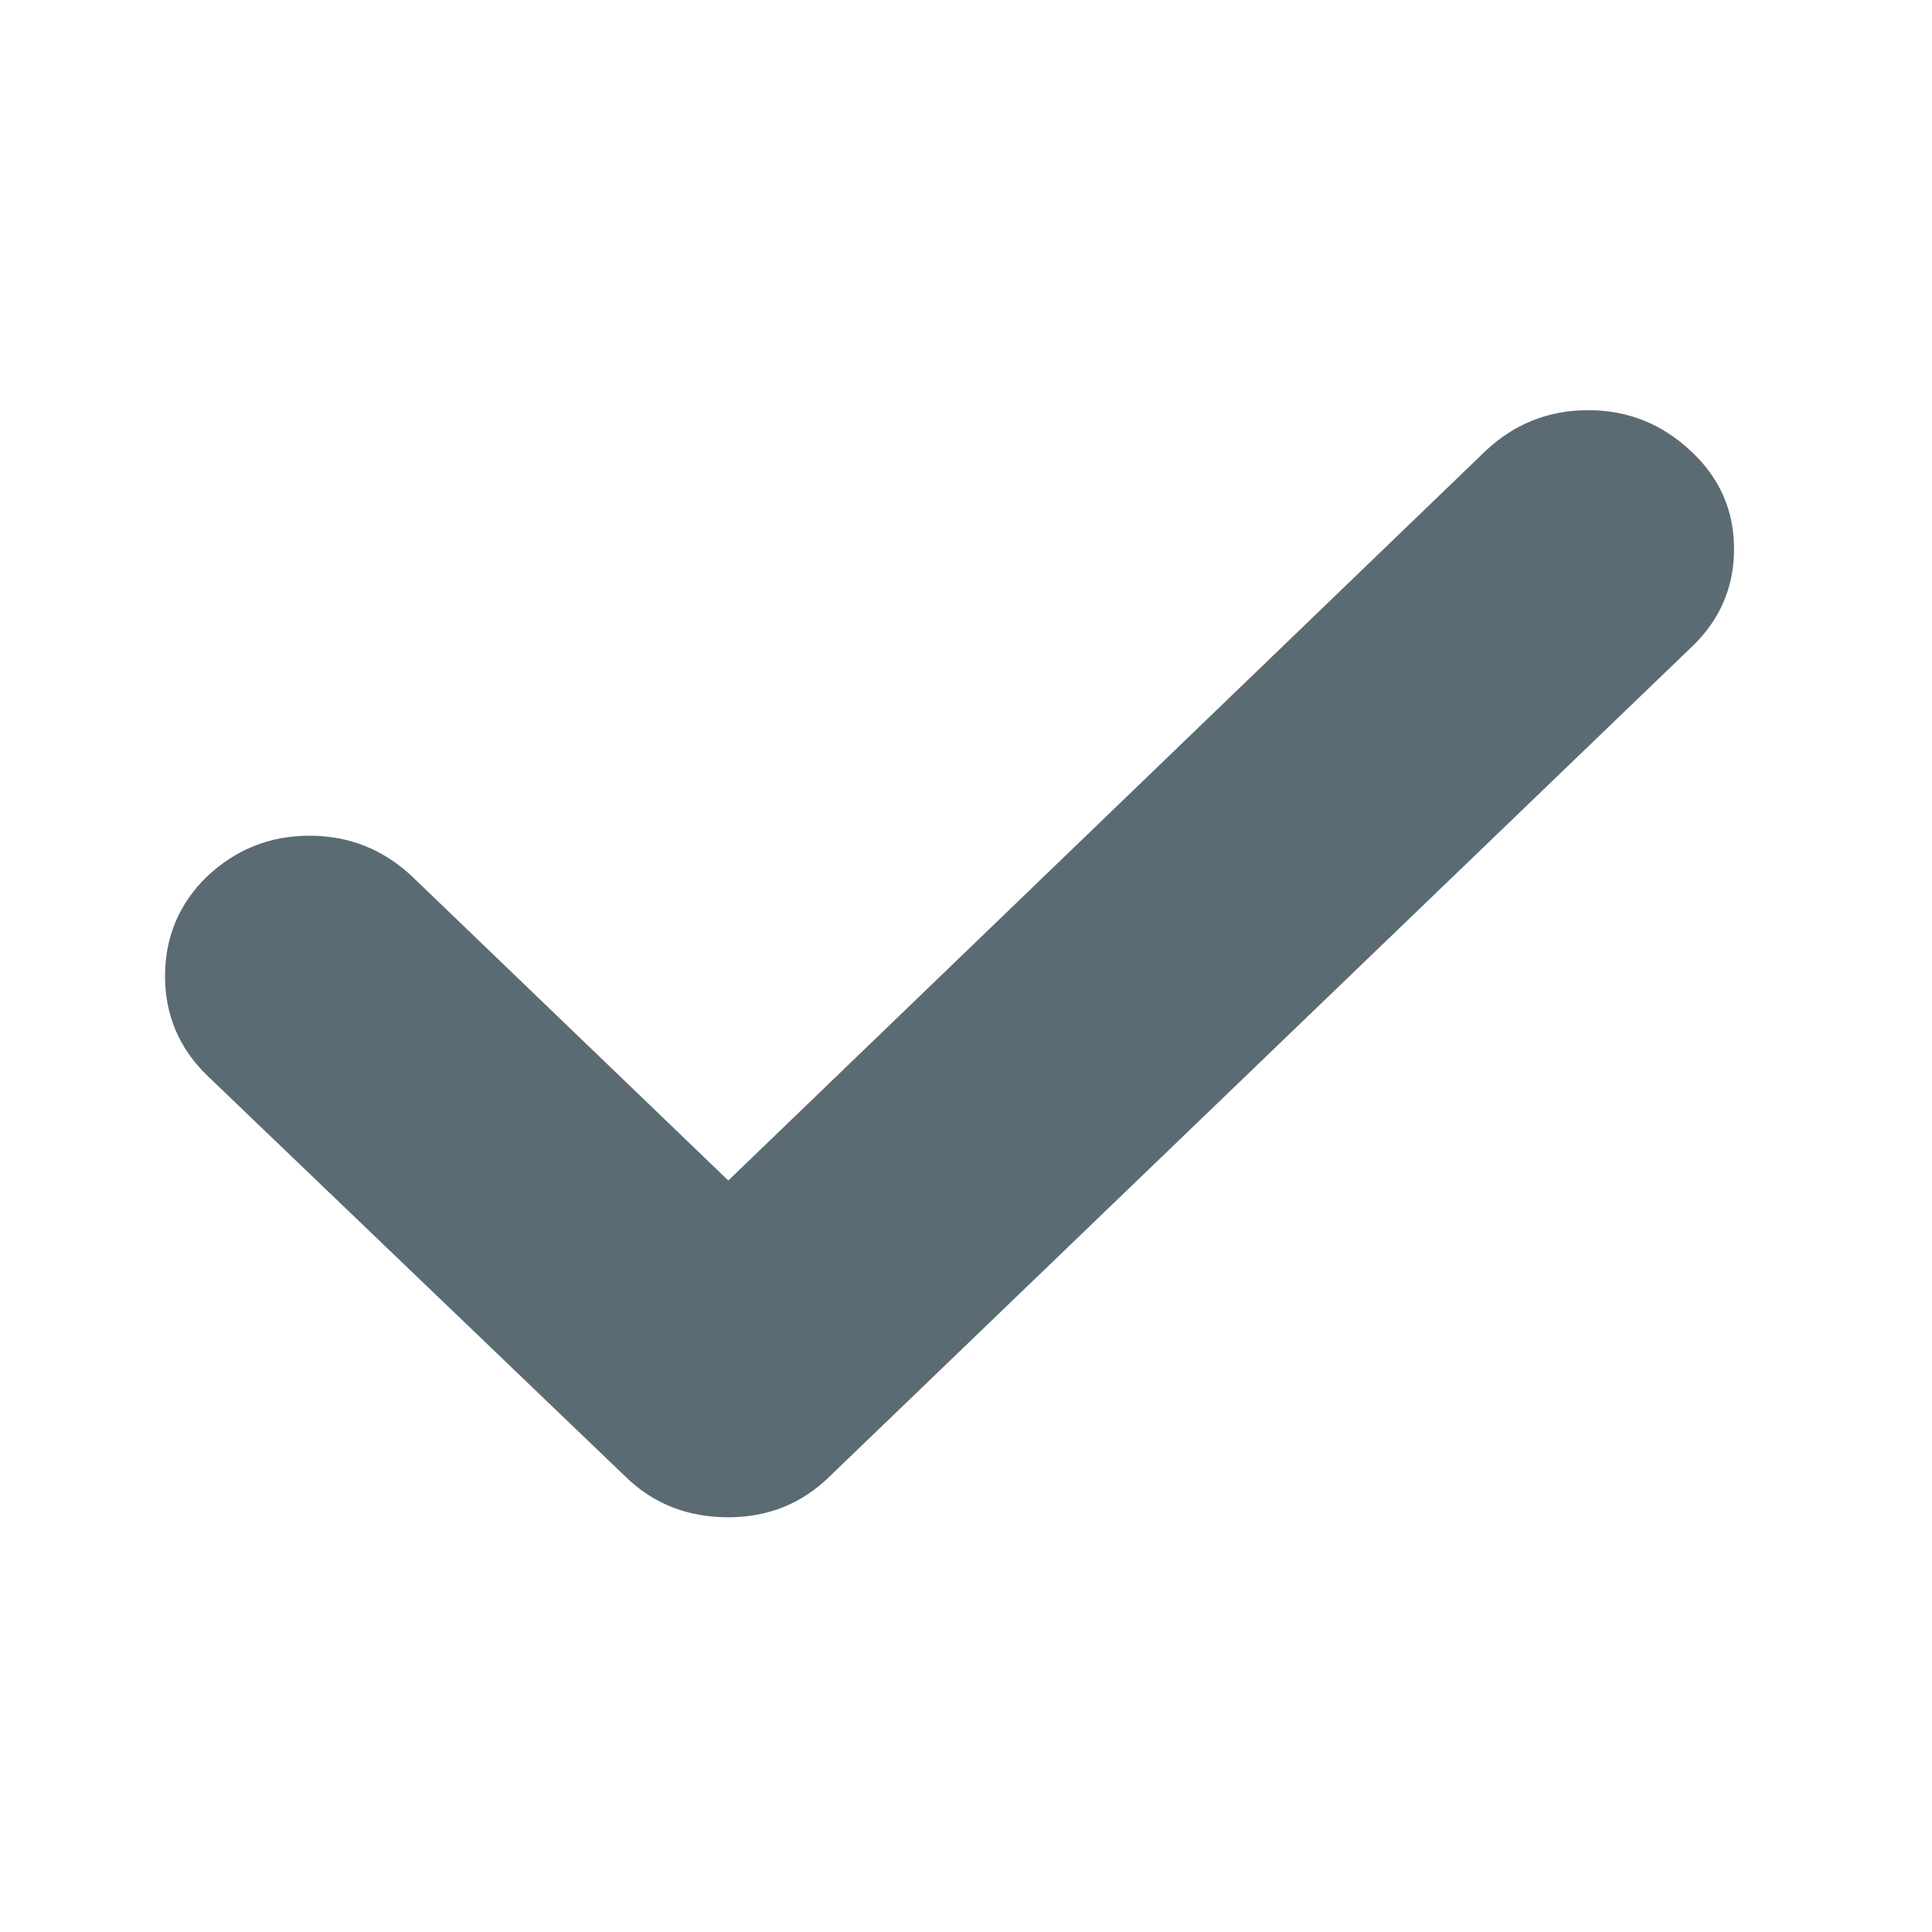 <svg width="32" height="32" viewBox="0 0 32 32" xmlns="http://www.w3.org/2000/svg"><title>check</title><path d="M2.733 16.162c0 .645.23 1.193.69 1.644l6.93 6.645c.46.453 1.03.68 1.71.68.66 0 1.22-.227 1.68-.678l14.26-13.722c.48-.45.718-.997.718-1.637s-.237-1.18-.715-1.623c-.477-.45-1.045-.677-1.7-.677-.658 0-1.225.226-1.703.677l-12.54 12.082-5.235-5.034c-.478-.45-1.045-.677-1.702-.677s-1.224.228-1.702.68c-.46.45-.69 1-.69 1.643z" fill="#5B6B73" fill-rule="evenodd"/></svg>